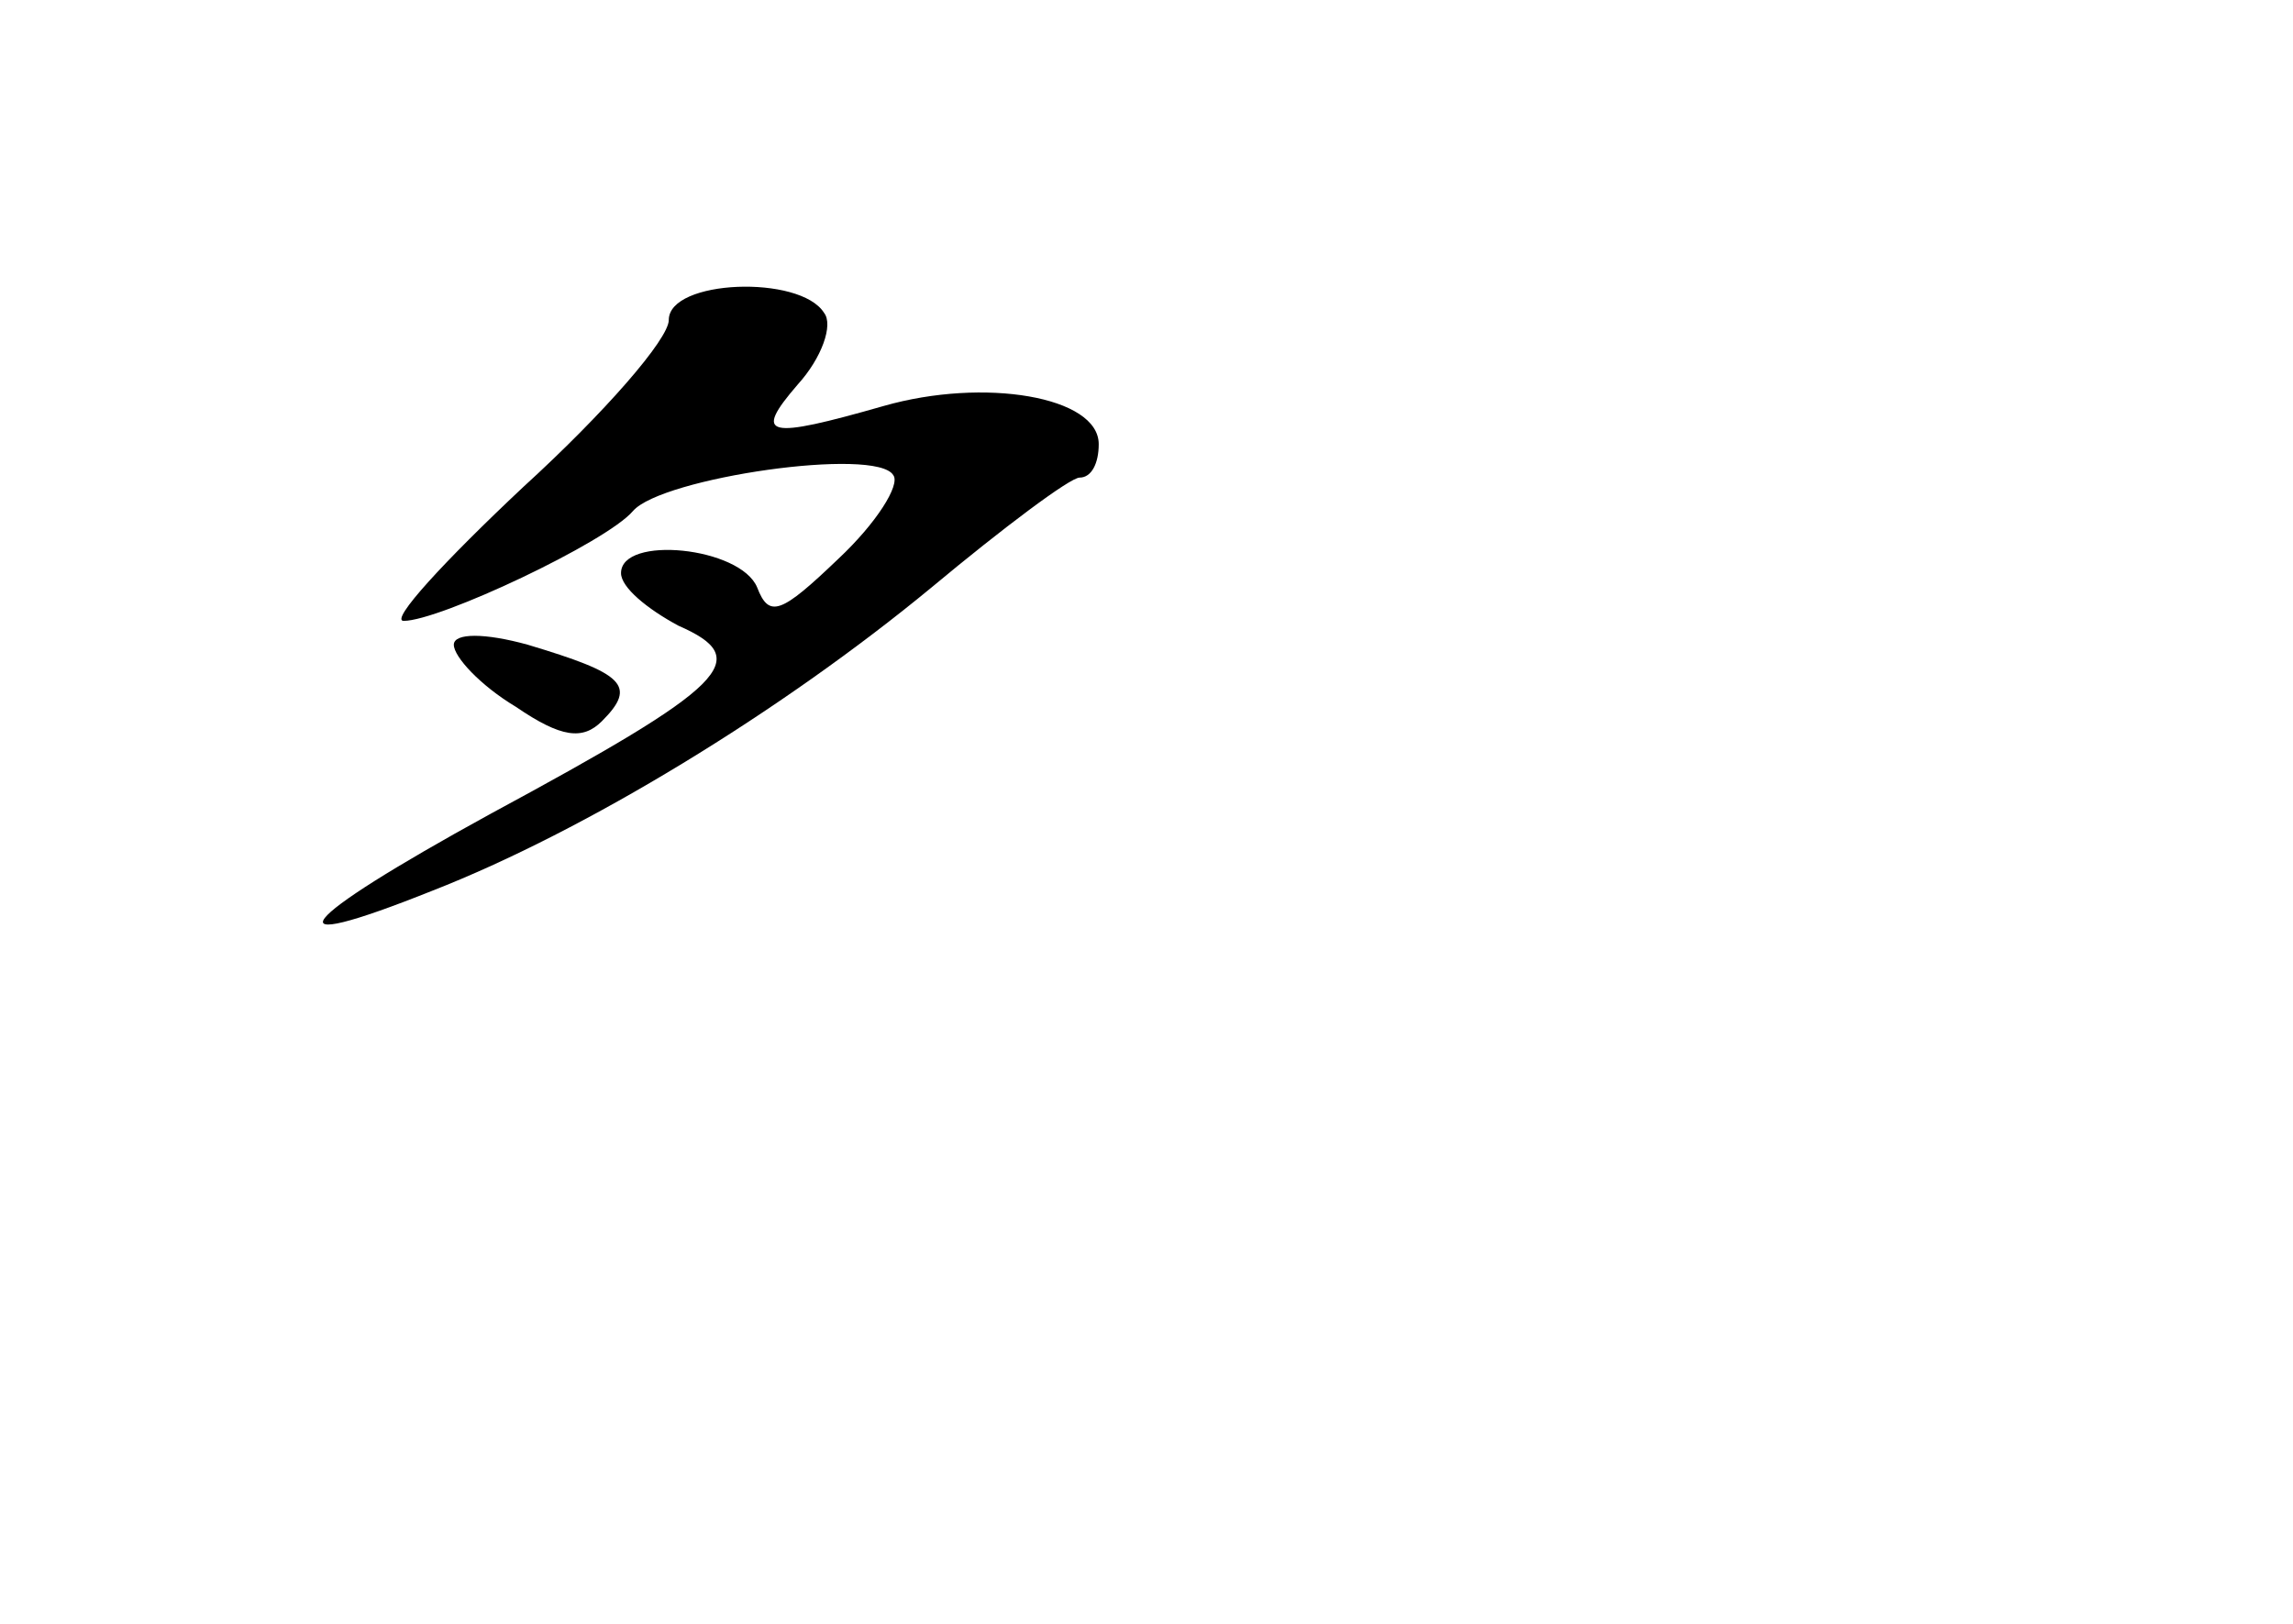 <?xml version="1.0" standalone="no"?>
<!DOCTYPE svg PUBLIC "-//W3C//DTD SVG 20010904//EN"
 "http://www.w3.org/TR/2001/REC-SVG-20010904/DTD/svg10.dtd">
<svg version="1.0" xmlns="http://www.w3.org/2000/svg"
 width="96pt" height="68pt" viewBox="0 0 96 68"
 preserveAspectRatio="xMidYMid meet">
<g transform="translate(0,68) scale(0.1,-0.1)"
fill="#000000" stroke="none">
<path d="M280 546 c0 -8 -27 -39 -61 -70 -33 -31 -56 -56 -50 -56 15 0 85 33
96 46 12 14 102 27 109 15 3 -4 -7 -20 -23 -35 -24 -23 -29 -25 -34 -12 -7 17
-57 22 -57 6 0 -6 11 -15 24 -22 32 -14 21 -25 -79 -79 -82 -45 -94 -60 -24
-32 64 25 146 75 209 127 30 25 58 46 62 46 5 0 8 6 8 14 0 20 -48 28 -90 16
-49 -14 -55 -13 -36 9 10 11 15 25 11 30 -10 16 -65 14 -65 -3z"/>
<path d="M190 410 c0 -5 11 -17 26 -26 19 -13 28 -14 36 -6 15 15 9 20 -31 32
-18 5 -31 5 -31 0z"/>
</g>
</svg>
